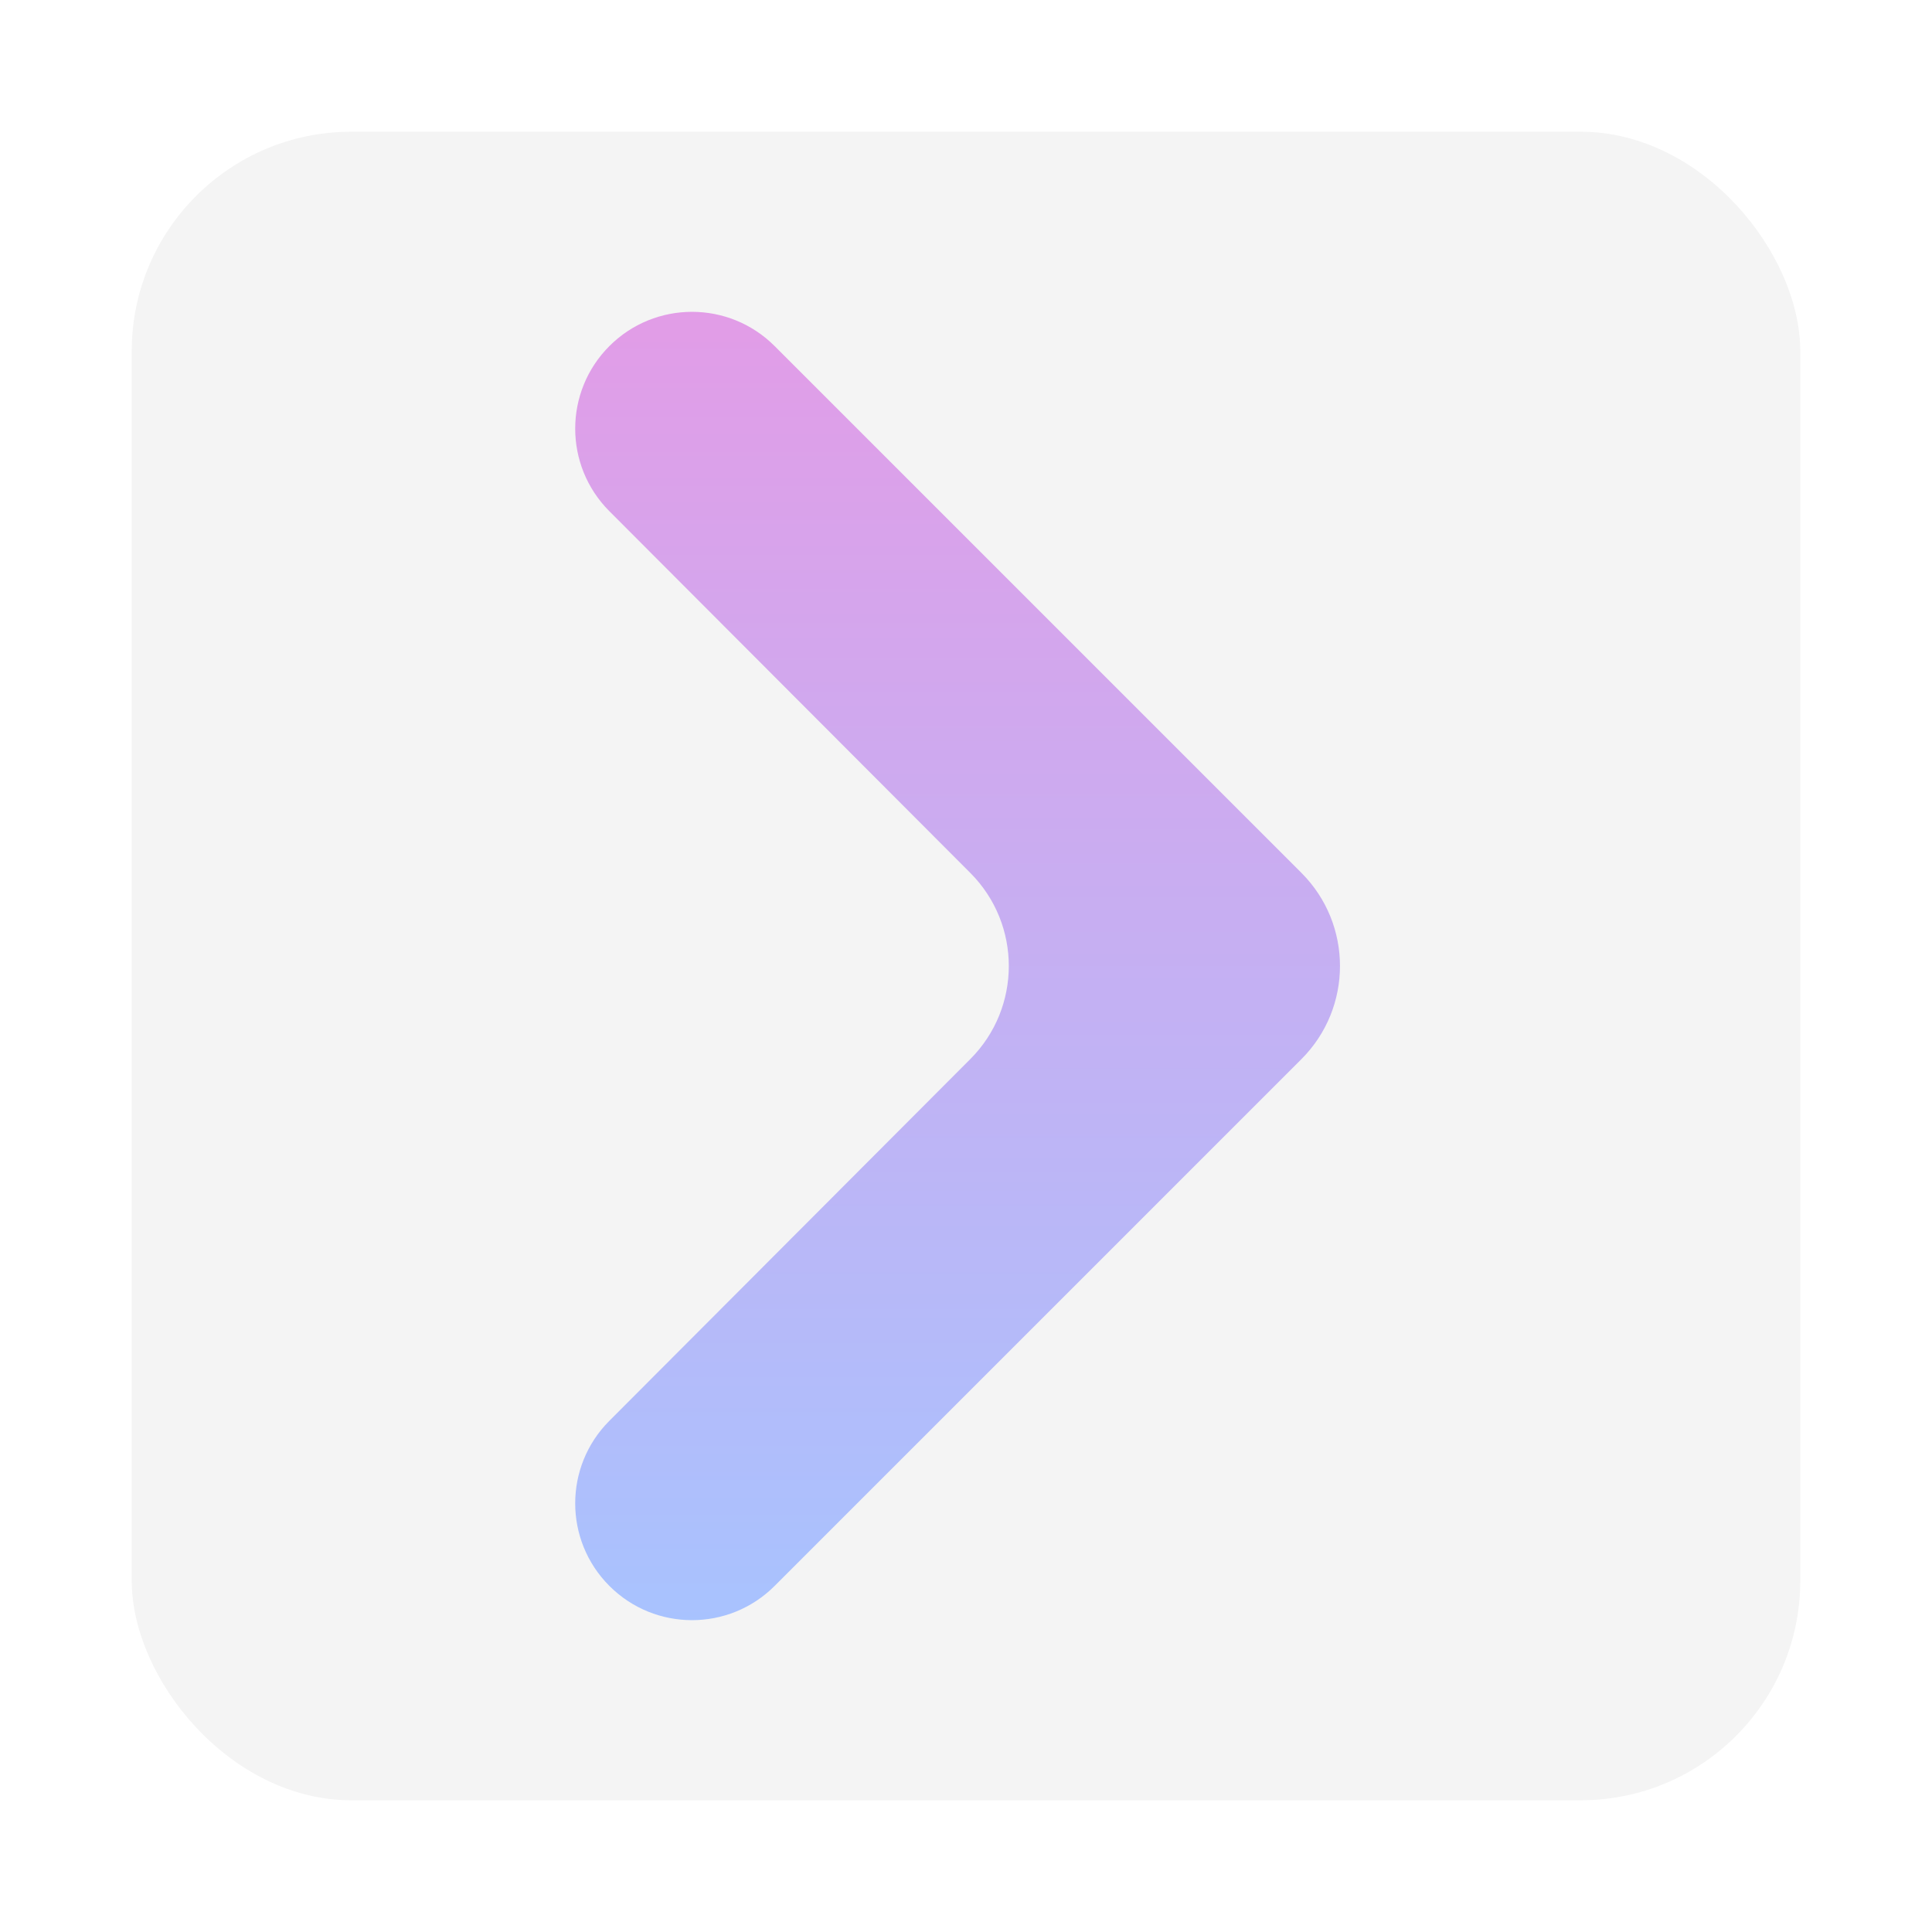 <svg width="44" height="44" viewBox="0 0 44 44" fill="none" xmlns="http://www.w3.org/2000/svg">
<g filter="url(#filter0_ddiiii_439_68)">
<rect x="3" y="3" width="38" height="38" rx="5" fill="#F4F4F4"/>
</g>
<path d="M13.879 36.119C12.841 35.081 12.84 33.398 13.877 32.359L22.099 24.119C23.267 22.948 23.267 21.052 22.099 19.881L13.877 11.641C12.84 10.602 12.841 8.919 13.879 7.881C14.918 6.842 16.602 6.842 17.641 7.881L29.639 19.879C30.81 21.05 30.81 22.95 29.639 24.121L17.641 36.119C16.602 37.158 14.918 37.158 13.879 36.119Z" fill="url(#paint0_linear_439_68)"/>
<defs>
<filter id="filter0_ddiiii_439_68" x="0" y="0" width="44" height="44" filterUnits="userSpaceOnUse" color-interpolation-filters="sRGB">
<feFlood flood-opacity="0" result="BackgroundImageFix"/>
<feColorMatrix in="SourceAlpha" type="matrix" values="0 0 0 0 0 0 0 0 0 0 0 0 0 0 0 0 0 0 127 0" result="hardAlpha"/>
<feOffset dx="-1" dy="-1"/>
<feGaussianBlur stdDeviation="1"/>
<feColorMatrix type="matrix" values="0 0 0 0 0.863 0 0 0 0 0.863 0 0 0 0 0.863 0 0 0 0.5 0"/>
<feBlend mode="normal" in2="BackgroundImageFix" result="effect1_dropShadow_439_68"/>
<feColorMatrix in="SourceAlpha" type="matrix" values="0 0 0 0 0 0 0 0 0 0 0 0 0 0 0 0 0 0 127 0" result="hardAlpha"/>
<feOffset dx="1" dy="1"/>
<feGaussianBlur stdDeviation="1"/>
<feColorMatrix type="matrix" values="0 0 0 0 1 0 0 0 0 1 0 0 0 0 1 0 0 0 0.3 0"/>
<feBlend mode="normal" in2="effect1_dropShadow_439_68" result="effect2_dropShadow_439_68"/>
<feBlend mode="normal" in="SourceGraphic" in2="effect2_dropShadow_439_68" result="shape"/>
<feColorMatrix in="SourceAlpha" type="matrix" values="0 0 0 0 0 0 0 0 0 0 0 0 0 0 0 0 0 0 127 0" result="hardAlpha"/>
<feOffset dx="1" dy="1"/>
<feGaussianBlur stdDeviation="1.5"/>
<feComposite in2="hardAlpha" operator="arithmetic" k2="-1" k3="1"/>
<feColorMatrix type="matrix" values="0 0 0 0 0.863 0 0 0 0 0.863 0 0 0 0 0.863 0 0 0 0.9 0"/>
<feBlend mode="normal" in2="shape" result="effect3_innerShadow_439_68"/>
<feColorMatrix in="SourceAlpha" type="matrix" values="0 0 0 0 0 0 0 0 0 0 0 0 0 0 0 0 0 0 127 0" result="hardAlpha"/>
<feOffset dx="-1" dy="-1"/>
<feGaussianBlur stdDeviation="1"/>
<feComposite in2="hardAlpha" operator="arithmetic" k2="-1" k3="1"/>
<feColorMatrix type="matrix" values="0 0 0 0 1 0 0 0 0 1 0 0 0 0 1 0 0 0 0.9 0"/>
<feBlend mode="normal" in2="effect3_innerShadow_439_68" result="effect4_innerShadow_439_68"/>
<feColorMatrix in="SourceAlpha" type="matrix" values="0 0 0 0 0 0 0 0 0 0 0 0 0 0 0 0 0 0 127 0" result="hardAlpha"/>
<feOffset dx="1" dy="-1"/>
<feGaussianBlur stdDeviation="1"/>
<feComposite in2="hardAlpha" operator="arithmetic" k2="-1" k3="1"/>
<feColorMatrix type="matrix" values="0 0 0 0 0.863 0 0 0 0 0.863 0 0 0 0 0.863 0 0 0 0.2 0"/>
<feBlend mode="normal" in2="effect4_innerShadow_439_68" result="effect5_innerShadow_439_68"/>
<feColorMatrix in="SourceAlpha" type="matrix" values="0 0 0 0 0 0 0 0 0 0 0 0 0 0 0 0 0 0 127 0" result="hardAlpha"/>
<feOffset dx="-1" dy="1"/>
<feGaussianBlur stdDeviation="1"/>
<feComposite in2="hardAlpha" operator="arithmetic" k2="-1" k3="1"/>
<feColorMatrix type="matrix" values="0 0 0 0 0.863 0 0 0 0 0.863 0 0 0 0 0.863 0 0 0 0.2 0"/>
<feBlend mode="normal" in2="effect5_innerShadow_439_68" result="effect6_innerShadow_439_68"/>
</filter>
<linearGradient id="paint0_linear_439_68" x1="21.88" y1="6" x2="21.88" y2="38" gradientUnits="userSpaceOnUse">
<stop stop-color="#E49BE6"/>
<stop offset="1" stop-color="#A6C4FF"/>
</linearGradient>
</defs>
</svg>
